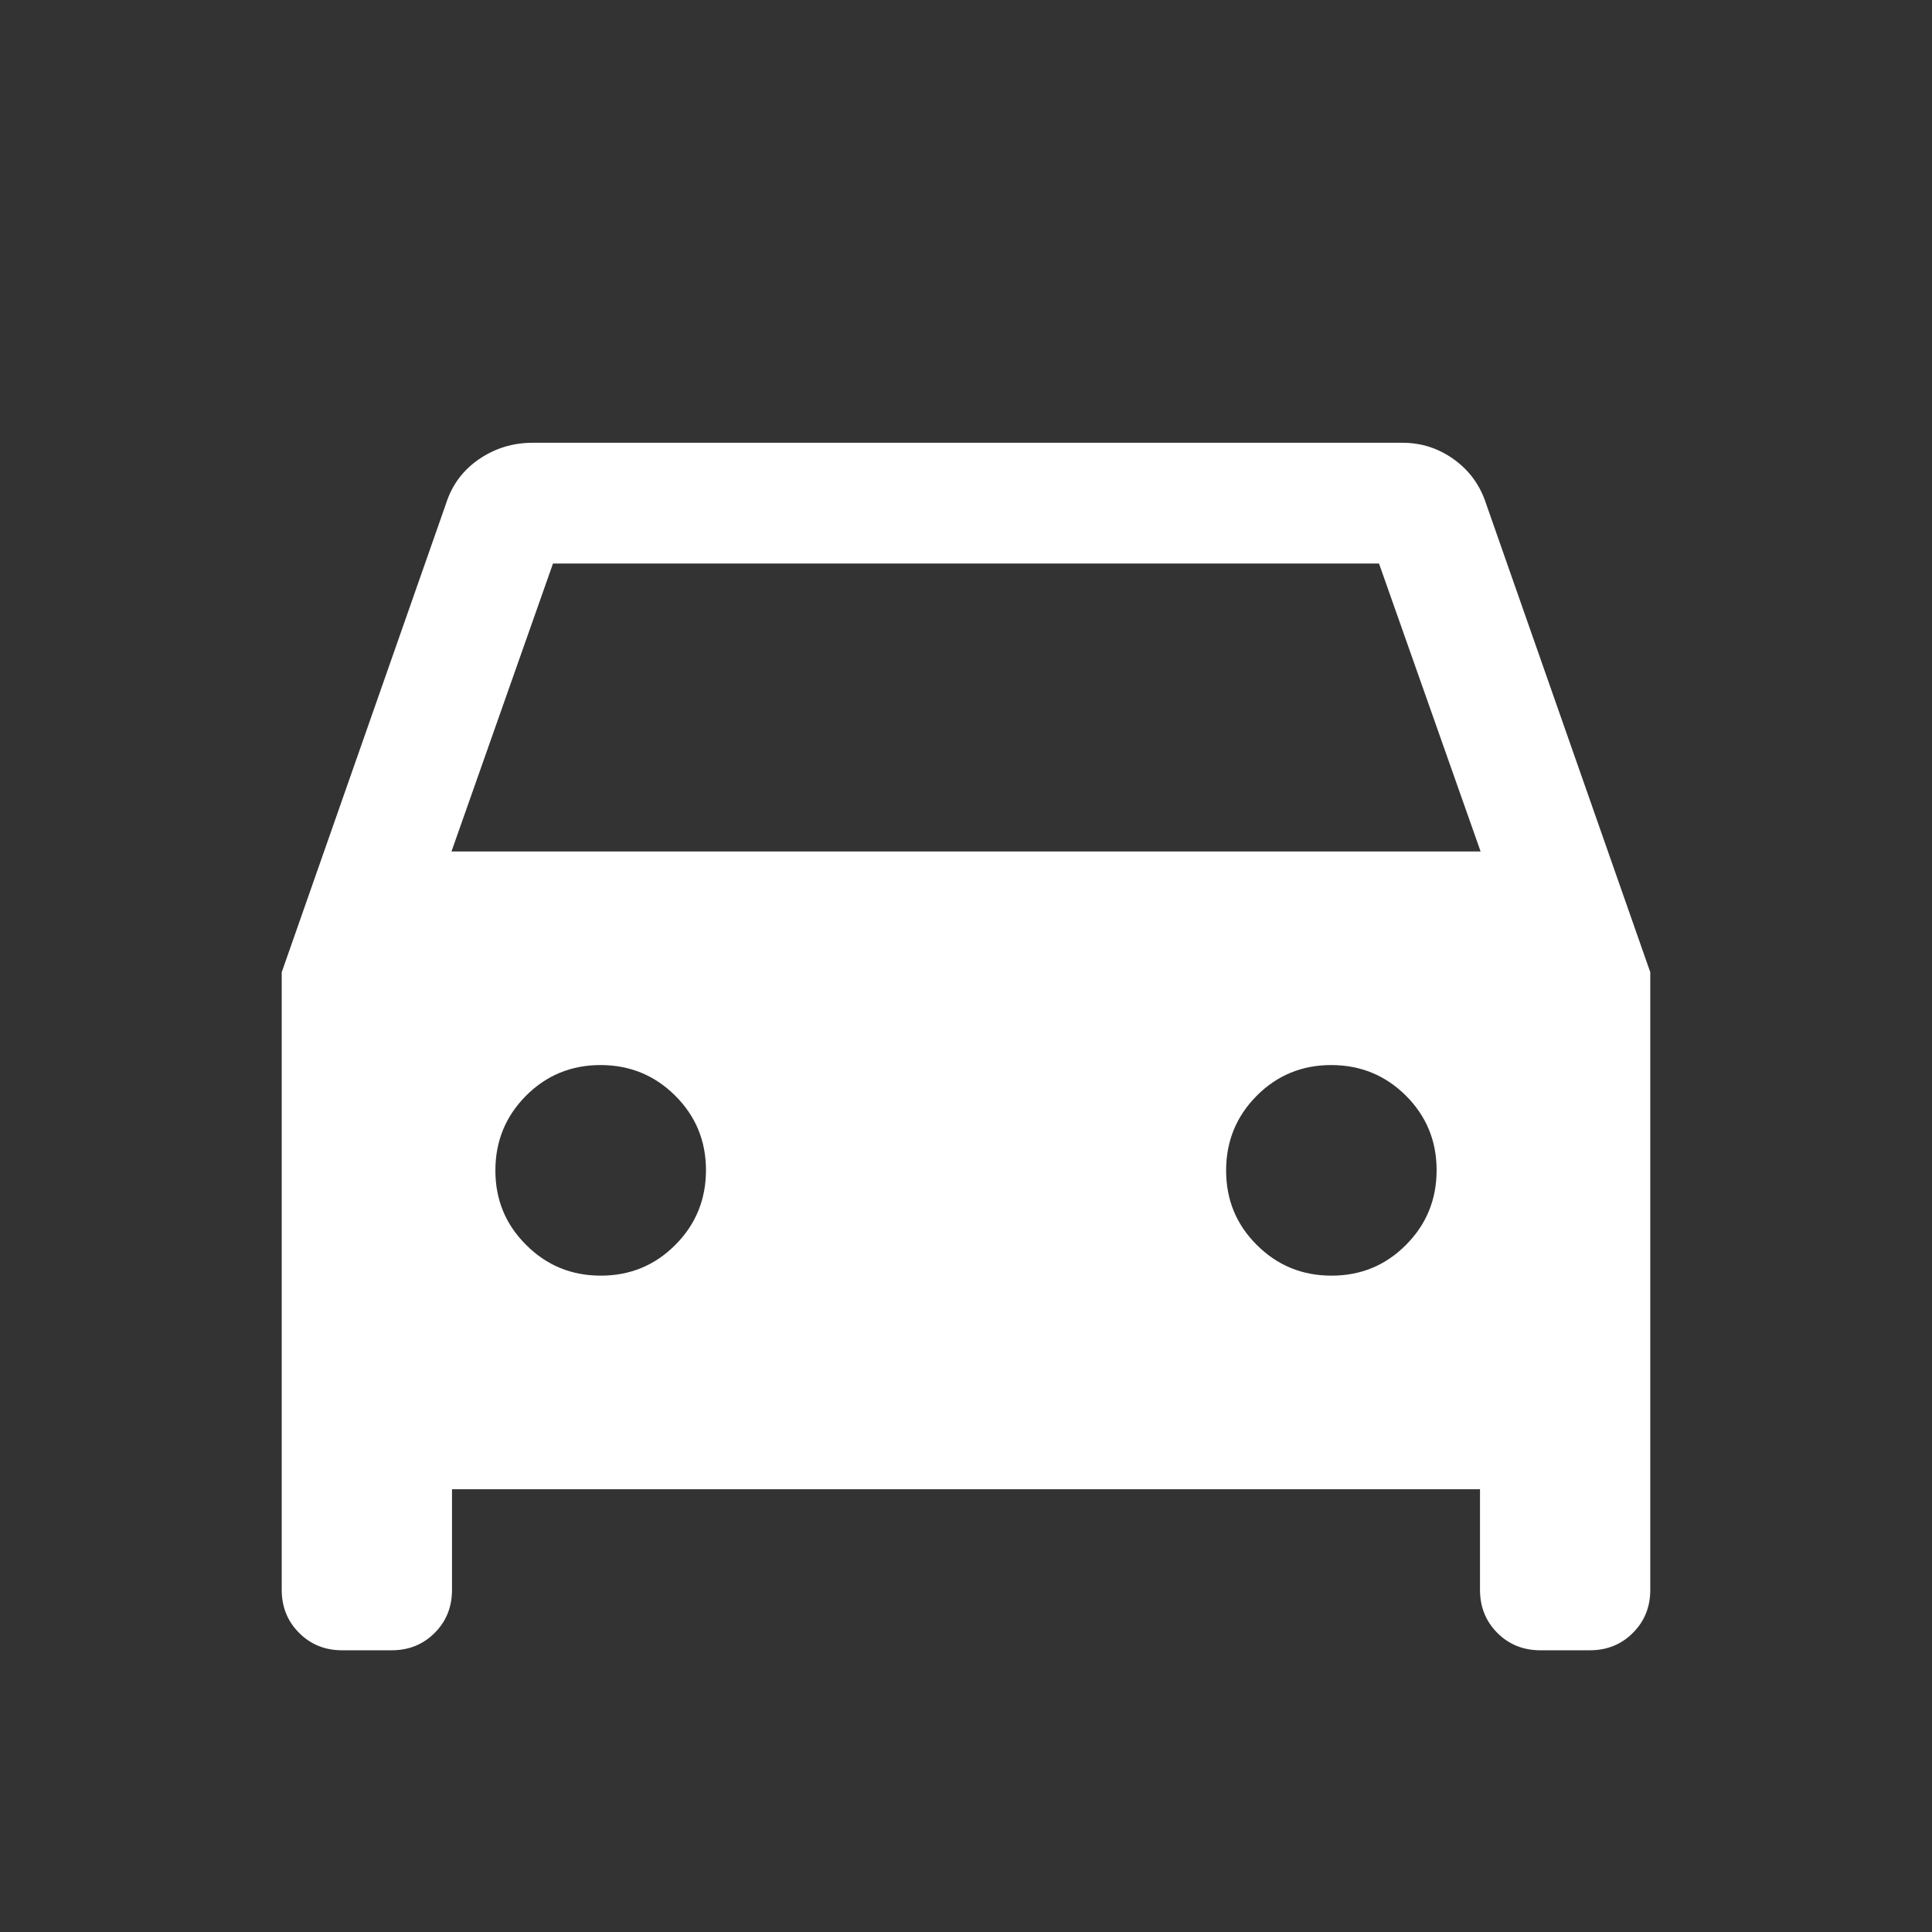 <svg width="22" height="22" viewBox="0 0 22 22" fill="none" xmlns="http://www.w3.org/2000/svg">
<rect x="0" y="0" width="22" height="22" fill="#333333" stroke="none"/>
<g id="directions_car">
<mask id="mask0_3200_2477" style="mask-type:alpha" maskUnits="userSpaceOnUse" x="0" y="0" width="22" height="22">
<rect id="Bounding box" width="22" height="22" fill="#D9D9D9"/>
</mask>
<g mask="url(#mask0_3200_2477)">
<path id="directions_car_2" d="M5.147 16.958V18.104C5.147 18.299 5.082 18.462 4.95 18.594C4.818 18.726 4.655 18.792 4.46 18.792H3.896C3.701 18.792 3.538 18.726 3.406 18.594C3.274 18.462 3.208 18.299 3.208 18.104V11.071L5.081 5.729C5.149 5.519 5.274 5.352 5.456 5.228C5.638 5.104 5.841 5.042 6.064 5.042H15.971C16.186 5.042 16.381 5.105 16.556 5.231C16.731 5.357 16.852 5.523 16.92 5.729L18.792 11.071V18.104C18.792 18.299 18.726 18.462 18.594 18.594C18.462 18.726 18.299 18.792 18.104 18.792H17.54C17.346 18.792 17.182 18.726 17.05 18.594C16.919 18.462 16.853 18.299 16.853 18.104V16.958H5.147ZM5.141 9.696H16.86L15.703 6.417H6.297L5.141 9.696ZM6.842 14.526C7.175 14.526 7.458 14.409 7.691 14.175C7.923 13.942 8.039 13.658 8.039 13.325C8.039 12.991 7.922 12.709 7.688 12.476C7.455 12.244 7.171 12.128 6.838 12.128C6.504 12.128 6.221 12.245 5.989 12.478C5.757 12.712 5.641 12.995 5.641 13.329C5.641 13.662 5.758 13.945 5.992 14.177C6.225 14.41 6.508 14.526 6.842 14.526ZM15.162 14.526C15.496 14.526 15.779 14.409 16.011 14.175C16.243 13.942 16.359 13.658 16.359 13.325C16.359 12.991 16.242 12.709 16.009 12.476C15.775 12.244 15.492 12.128 15.158 12.128C14.825 12.128 14.542 12.245 14.31 12.478C14.078 12.712 13.962 12.995 13.962 13.329C13.962 13.662 14.078 13.945 14.312 14.177C14.545 14.41 14.829 14.526 15.162 14.526Z" fill="white"/>
</g>
</g>
</svg>
